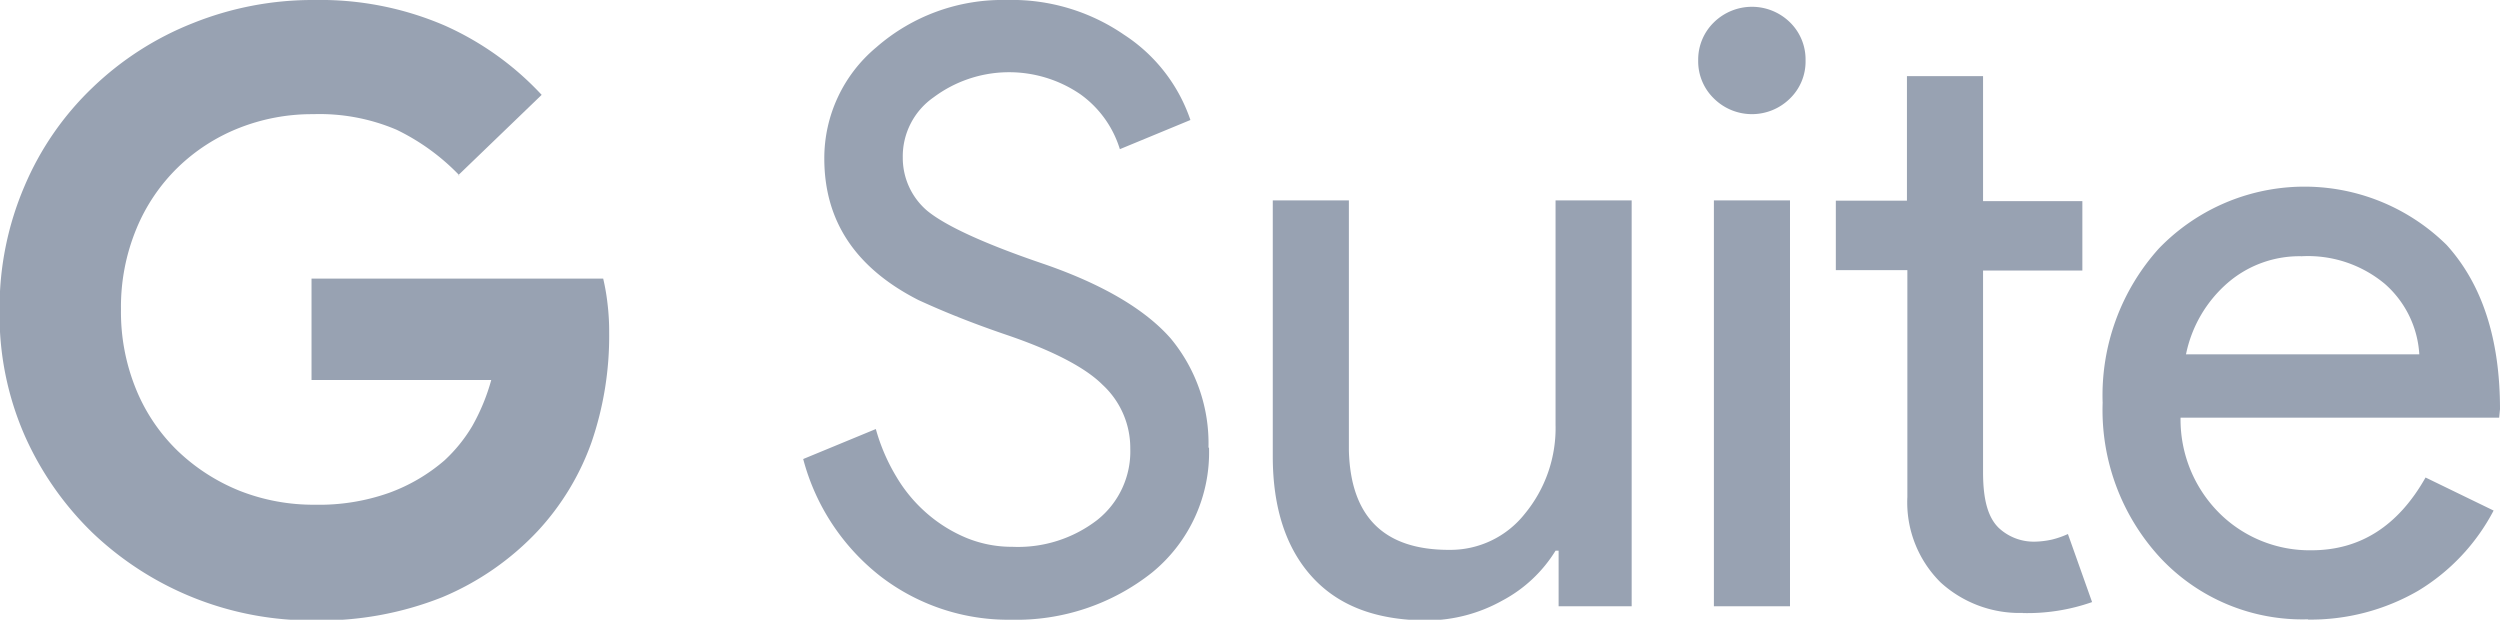 <svg xmlns="http://www.w3.org/2000/svg" viewBox="0 0 180 44.62"><defs><style>.cls-1{fill:#98a2b2;fill-rule:evenodd;}</style></defs><title>Asset 1</title><g id="Layer_2" data-name="Layer 2"><g id="Layer_1-2" data-name="Layer 1"><path class="cls-1" d="M33.08,12.63a15.81,15.81,0,0,0-4.53-3.29,14.16,14.16,0,0,0-6-1.12,14.29,14.29,0,0,0-5.35,1,13.37,13.37,0,0,0-4.39,2.83,13.16,13.16,0,0,0-3,4.45,14.7,14.7,0,0,0-1.1,5.78,14.7,14.7,0,0,0,1.1,5.78,13,13,0,0,0,3,4.42,14,14,0,0,0,4.45,2.86,14.49,14.49,0,0,0,5.41,1A15.08,15.08,0,0,0,28,35.49,12.77,12.77,0,0,0,32,33.15a11,11,0,0,0,2-2.47,14.55,14.55,0,0,0,1.37-3.32H22.43v-7.3h21a15.47,15.47,0,0,1,.31,1.79,16.75,16.75,0,0,1,.12,2.1,23.54,23.54,0,0,1-1.28,7.92,18.51,18.51,0,0,1-3.86,6.36A20,20,0,0,1,31.84,43a23.73,23.73,0,0,1-9.2,1.67,22.85,22.85,0,0,1-16-6.33,22.41,22.41,0,0,1-4.87-7,21.63,21.63,0,0,1-1.8-9,22.22,22.22,0,0,1,1.8-8.95A21.28,21.28,0,0,1,6.67,6.3a22.15,22.15,0,0,1,7.21-4.63A23.14,23.14,0,0,1,22.64,0,22.65,22.65,0,0,1,32,1.83a21.43,21.43,0,0,1,7,5l-6,5.78Z"/><path class="cls-1" d="M87.05,32.23a11.17,11.17,0,0,1-4.11,9A15.71,15.71,0,0,1,72.8,44.62a15.08,15.08,0,0,1-9.37-3.1,15.83,15.83,0,0,1-5.6-8.47l5.23-2.16a13.78,13.78,0,0,0,1.5,3.47A10.68,10.68,0,0,0,66.78,37a10.43,10.43,0,0,0,2.83,1.74,8.63,8.63,0,0,0,3.28.63A9.34,9.34,0,0,0,79,37.44a6.3,6.3,0,0,0,2.38-5.15,6.19,6.19,0,0,0-2-4.59c-1.22-1.22-3.53-2.44-6.91-3.59S67,22,66.14,21.61c-4.54-2.31-6.79-5.69-6.79-10.2a10.39,10.39,0,0,1,3.74-8A13.8,13.8,0,0,1,72.47,0a14.26,14.26,0,0,1,8.46,2.5,11.85,11.85,0,0,1,4.78,6.14l-5.08,2.1a7.59,7.59,0,0,0-2.84-3.95A9.08,9.08,0,0,0,67.23,7,5.18,5.18,0,0,0,65,11.35a5,5,0,0,0,1.74,3.81c1.28,1.06,4,2.34,8.28,3.8s7.42,3.29,9.28,5.42a11.81,11.81,0,0,1,2.71,7.85Z"/><path class="cls-1" d="M117.45,43.65h-5.23v-4H112a10,10,0,0,1-3.83,3.59,11.21,11.21,0,0,1-5.39,1.43c-3.59,0-6.33-1-8.25-3.07s-2.89-5-2.89-8.74V14.43h5.48v18q.18,7.17,7.22,7.16A6.83,6.83,0,0,0,109.78,37,9.69,9.69,0,0,0,112,30.59V14.43h5.48V43.65Z"/><path class="cls-1" d="M130,4.35a3.71,3.71,0,0,1-1.12,2.74,3.89,3.89,0,0,1-5.48,0,3.72,3.72,0,0,1-1.13-2.74,3.74,3.74,0,0,1,1.13-2.74,3.91,3.91,0,0,1,5.48,0A3.73,3.73,0,0,1,130,4.35Zm-1.12,10.08V43.65h-5.48V14.43Z"/><path class="cls-1" d="M145.67,44.13a8.43,8.43,0,0,1-5.94-2.19,8.11,8.11,0,0,1-2.4-6.15V19.45h-5.15v-5h5.12V5.48h5.48v9h7.15v5h-7.15V34c0,2,.36,3.25,1.12,4a3.69,3.69,0,0,0,2.56,1,6.21,6.21,0,0,0,1.28-.15,6.48,6.48,0,0,0,1.15-.4l1.74,4.9a14.06,14.06,0,0,1-5,.79Z"/><path class="cls-1" d="M166.18,44.59a14,14,0,0,1-10.62-4.41A15.67,15.67,0,0,1,151.39,29a15.79,15.79,0,0,1,4.05-11.11,14.57,14.57,0,0,1,20.72-.25Q180,21.88,180,29.46l-.06.61H157A9.51,9.51,0,0,0,159.85,37a9.22,9.22,0,0,0,6.58,2.62q5.25,0,8.21-5.24l4.9,2.38a14.71,14.71,0,0,1-5.44,5.78,15.47,15.47,0,0,1-7.92,2.07Zm-8.76-19.08h16.77a7.32,7.32,0,0,0-2.47-5.06,8.64,8.64,0,0,0-6-2,7.9,7.9,0,0,0-5.33,1.92,9.24,9.24,0,0,0-3,5.15Z"/></g></g></svg>